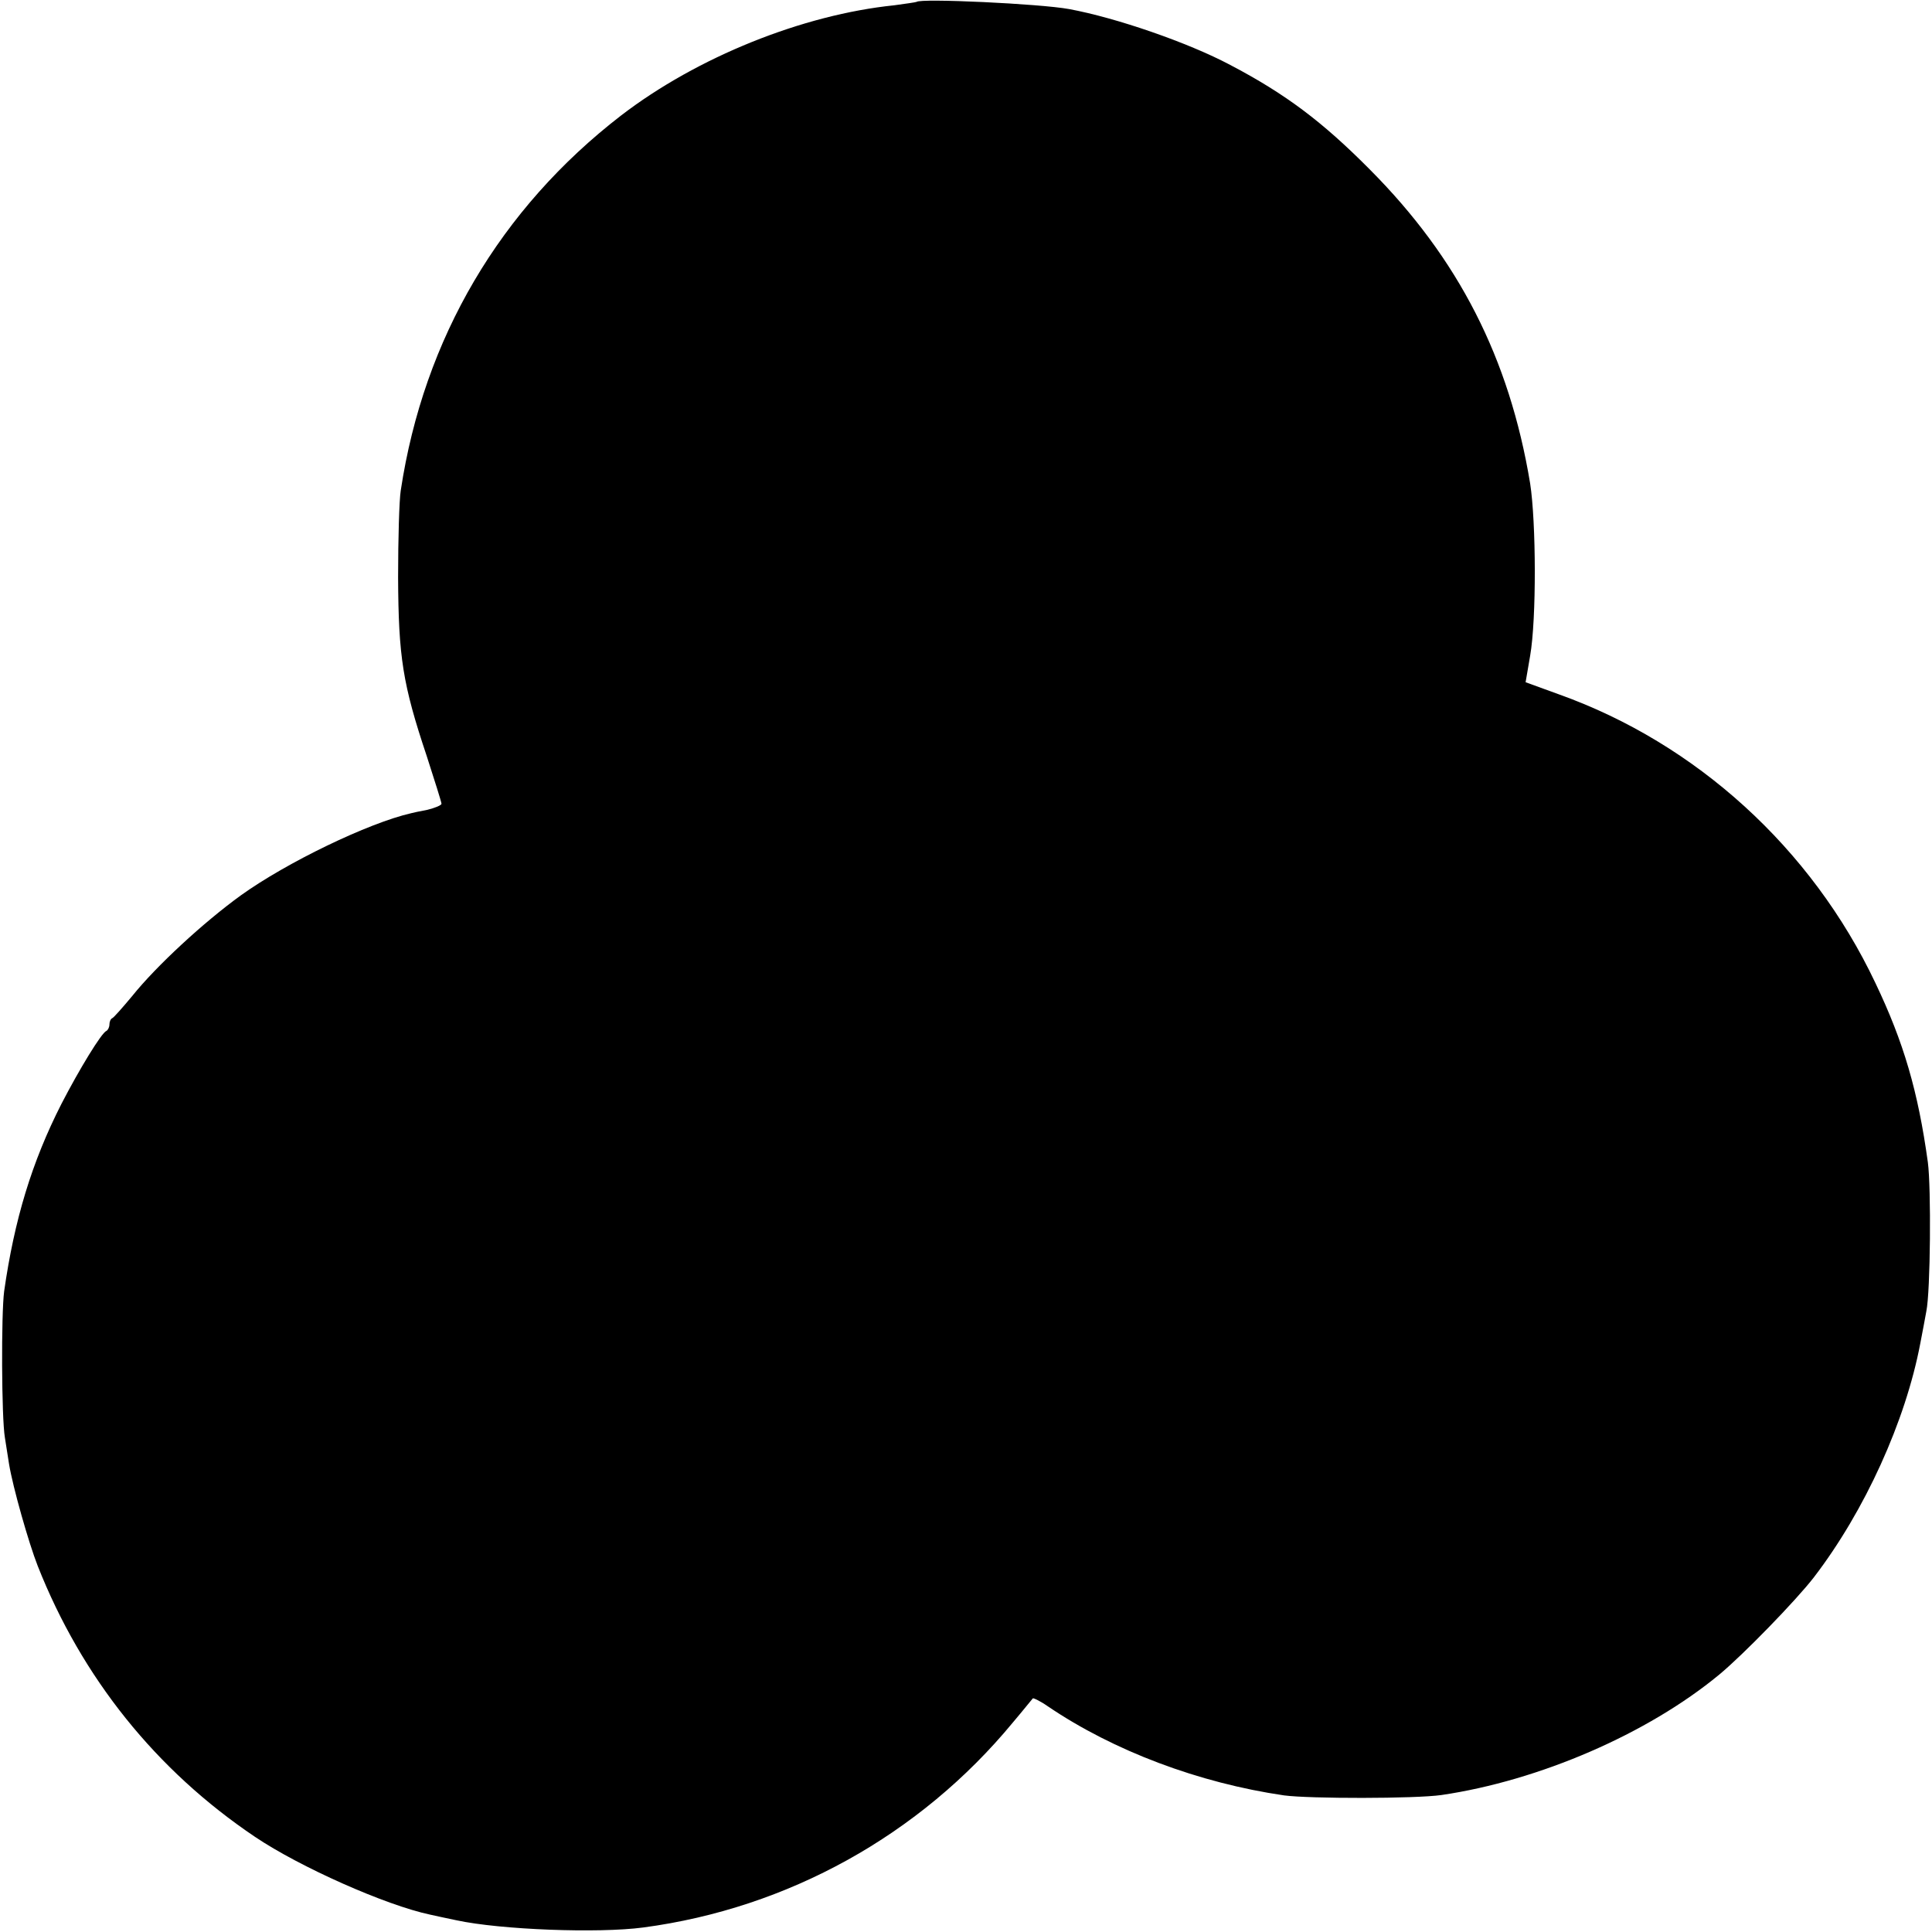 <?xml version="1.0" standalone="no"?>
<!DOCTYPE svg PUBLIC "-//W3C//DTD SVG 20010904//EN"
 "http://www.w3.org/TR/2001/REC-SVG-20010904/DTD/svg10.dtd">
<svg version="1.0" xmlns="http://www.w3.org/2000/svg"
 width="512pt" height="512pt" viewBox="0 0 512 512"
 preserveAspectRatio="xMidYMid meet">
<g transform="translate(0,512) scale(0.1,-0.1)"
fill="#000000" stroke="none">
<path d="M2429 5115 c-2 -1 -29 -5 -59 -9 -243 -25 -522 -137 -724 -292 -320
-247 -523 -590 -584 -994 -4 -25 -7 -128 -7 -230 1 -211 12 -283 76 -474 21
-65 39 -122 39 -126 0 -4 -17 -11 -37 -16 -21 -4 -40 -8 -43 -9 -114 -26 -331
-131 -452 -218 -98 -71 -223 -186 -288 -267 -25 -30 -48 -56 -52 -58 -5 -2 -8
-10 -8 -17 0 -7 -4 -15 -8 -17 -13 -5 -72 -102 -119 -193 -79 -155 -125 -308
-152 -497 -8 -60 -7 -336 2 -388 2 -14 7 -45 11 -70 10 -61 52 -209 76 -270
117 -296 313 -541 576 -718 119 -80 346 -181 464 -206 14 -3 45 -10 70 -15
116 -25 375 -35 495 -19 383 51 733 245 979 543 28 33 51 62 53 64 1 2 20 -7
40 -21 174 -118 400 -203 626 -236 68 -9 347 -9 417 1 259 38 546 162 736 319
63 52 204 197 251 258 135 176 243 414 282 620 6 30 13 69 16 85 11 53 13 328
4 395 -26 188 -64 318 -139 475 -169 357 -475 635 -839 765 l-88 32 12 70 c17
97 16 354 0 457 -55 332 -190 596 -425 832 -125 126 -223 200 -370 277 -111
59 -302 125 -427 148 -76 14 -394 29 -404 19z"/>
</g>
</svg>
